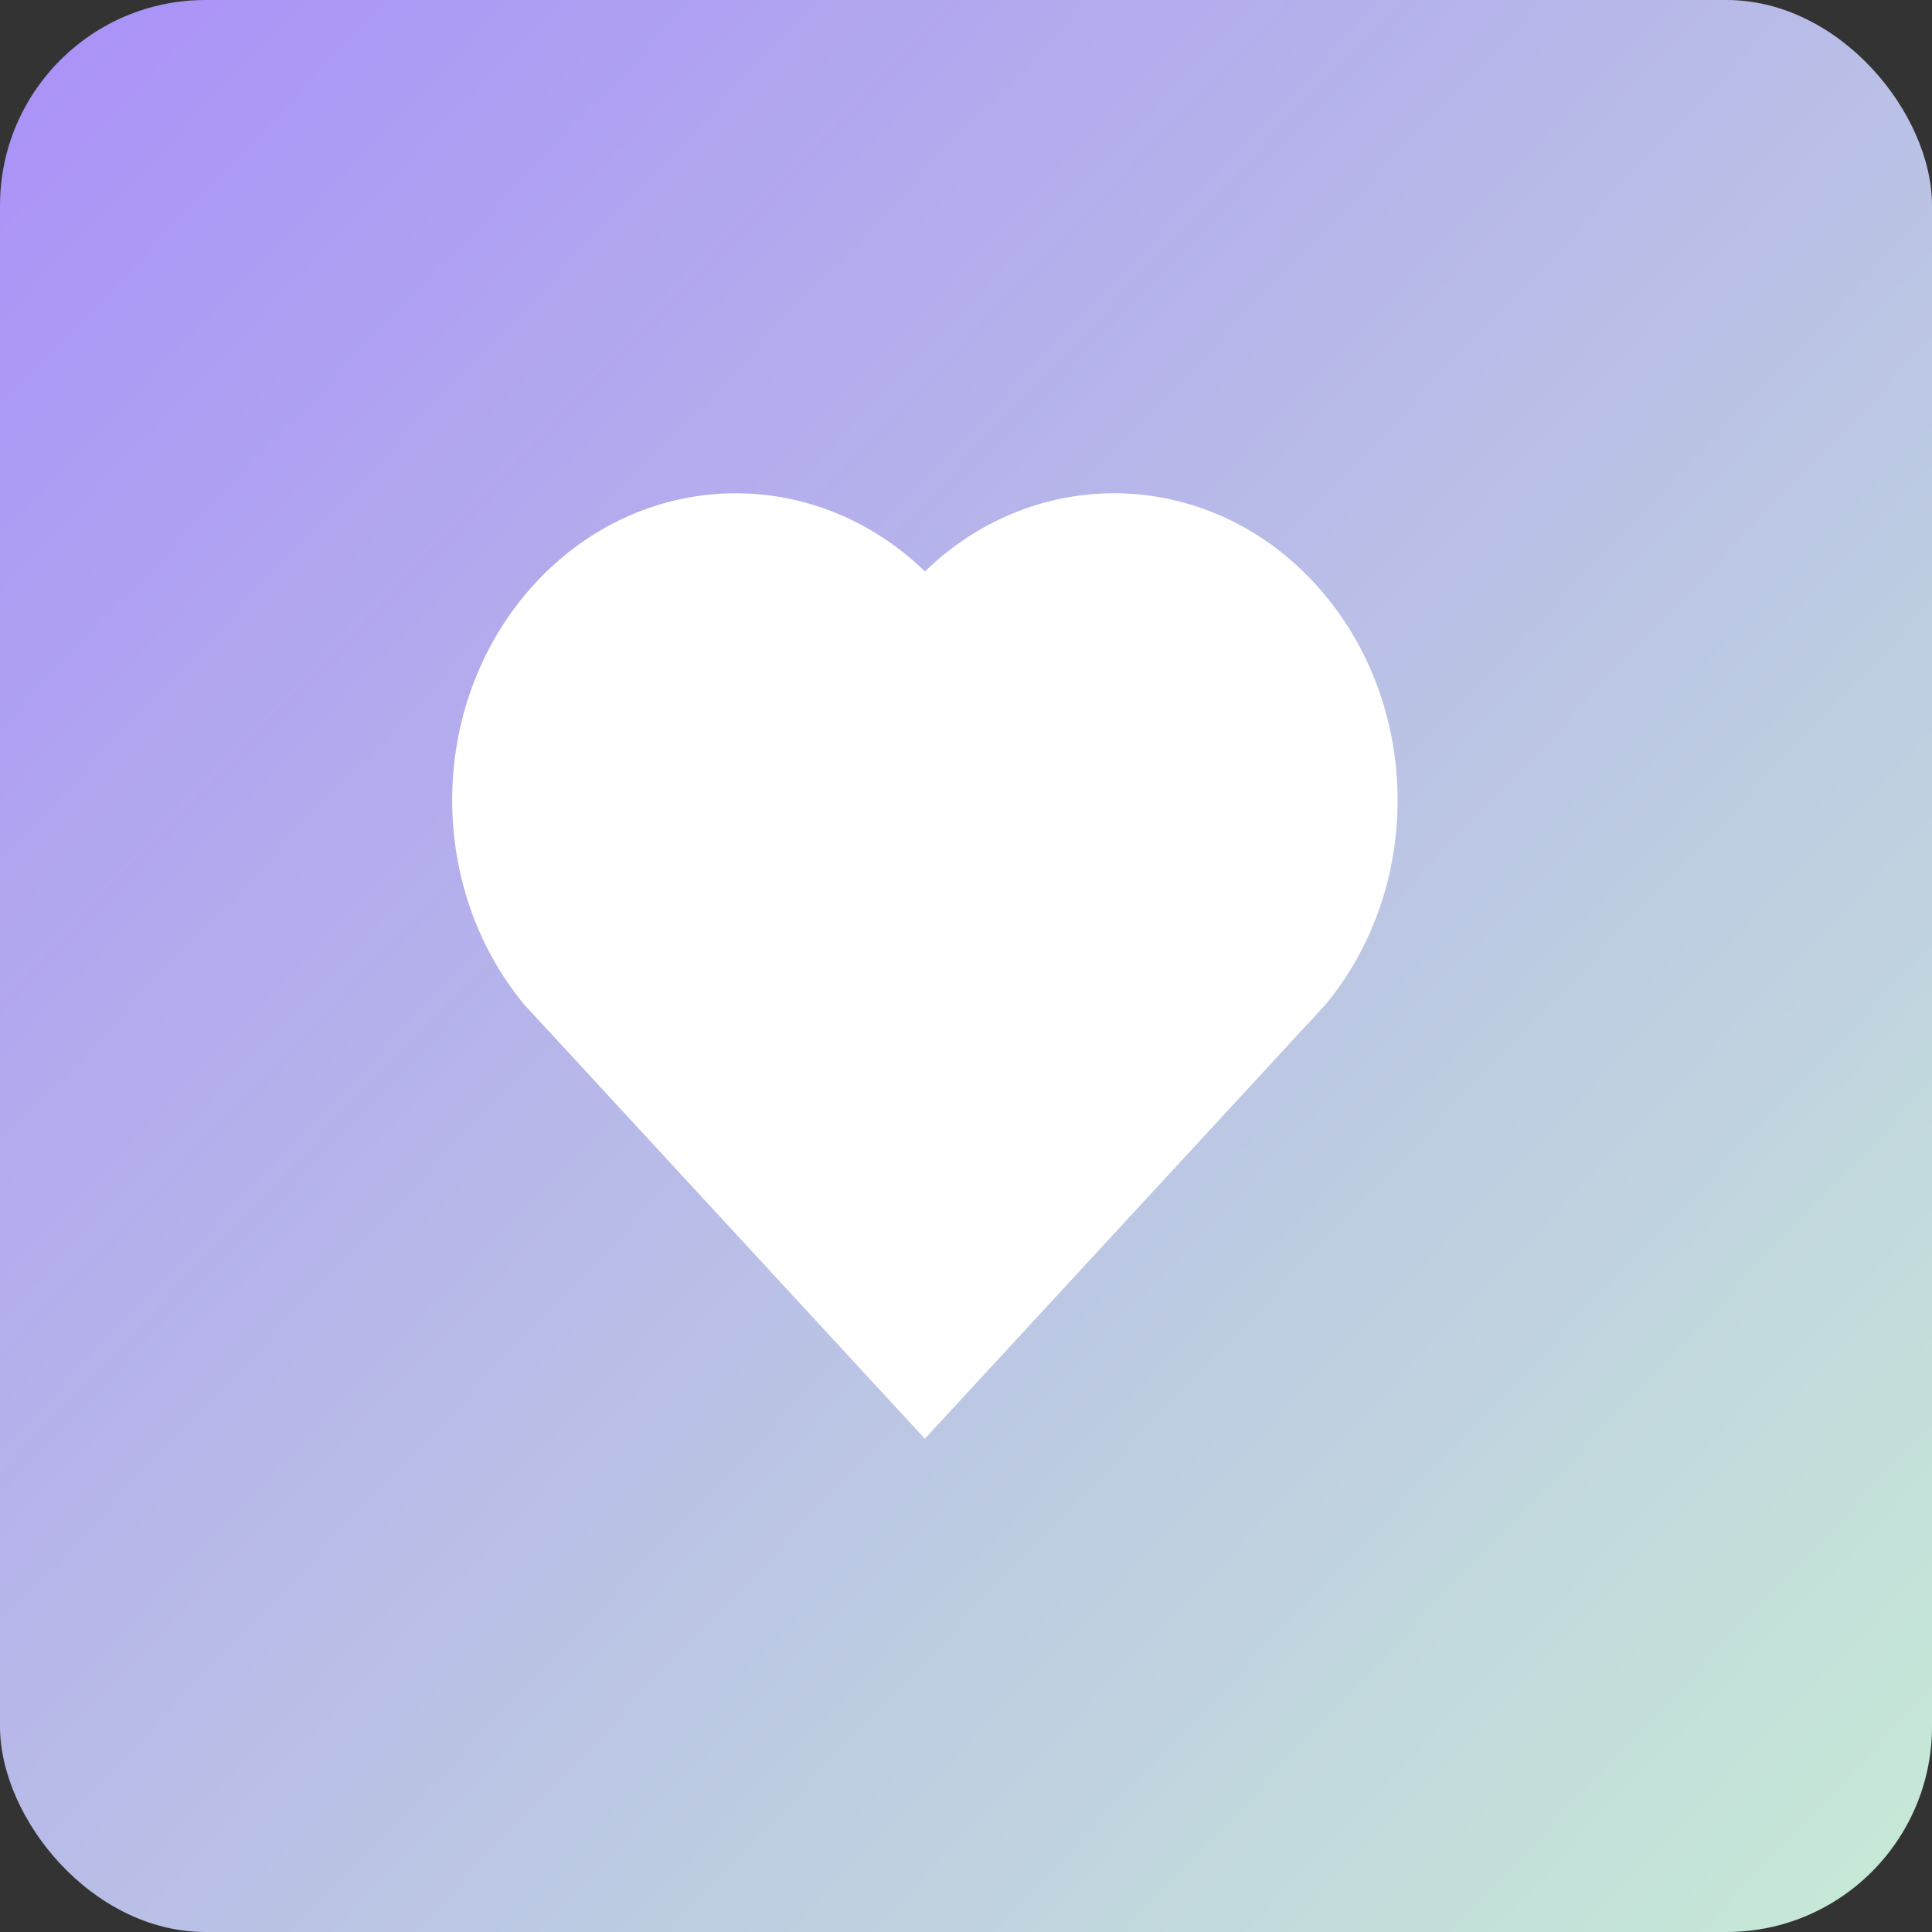 <svg width="47" height="47" viewBox="0 0 47 47" fill="none" xmlns="http://www.w3.org/2000/svg">
<rect x="0" y="0" width="47" height="47" fill="#333333" stroke="none"/>
<rect width="47" height="47" rx="5" fill="url(#paint0_linear_2_434)"/>
<path d="M22.501 13.902C25.202 11.278 29.377 11.365 31.979 14.186C34.58 17.008 34.67 21.502 32.251 24.434L22.499 35L12.749 24.434C10.33 21.502 10.42 17.001 13.021 14.186C15.625 11.369 19.792 11.275 22.501 13.902Z" fill="white"/>
<defs>
<linearGradient id="paint0_linear_2_434" x1="1.469" y1="1.469" x2="47" y2="44.797" gradientUnits="userSpaceOnUse">
<stop stop-color="#AB93F7"/>
<stop offset="1" stop-color="#C7E9D7"/>
</linearGradient>
</defs>
</svg>
